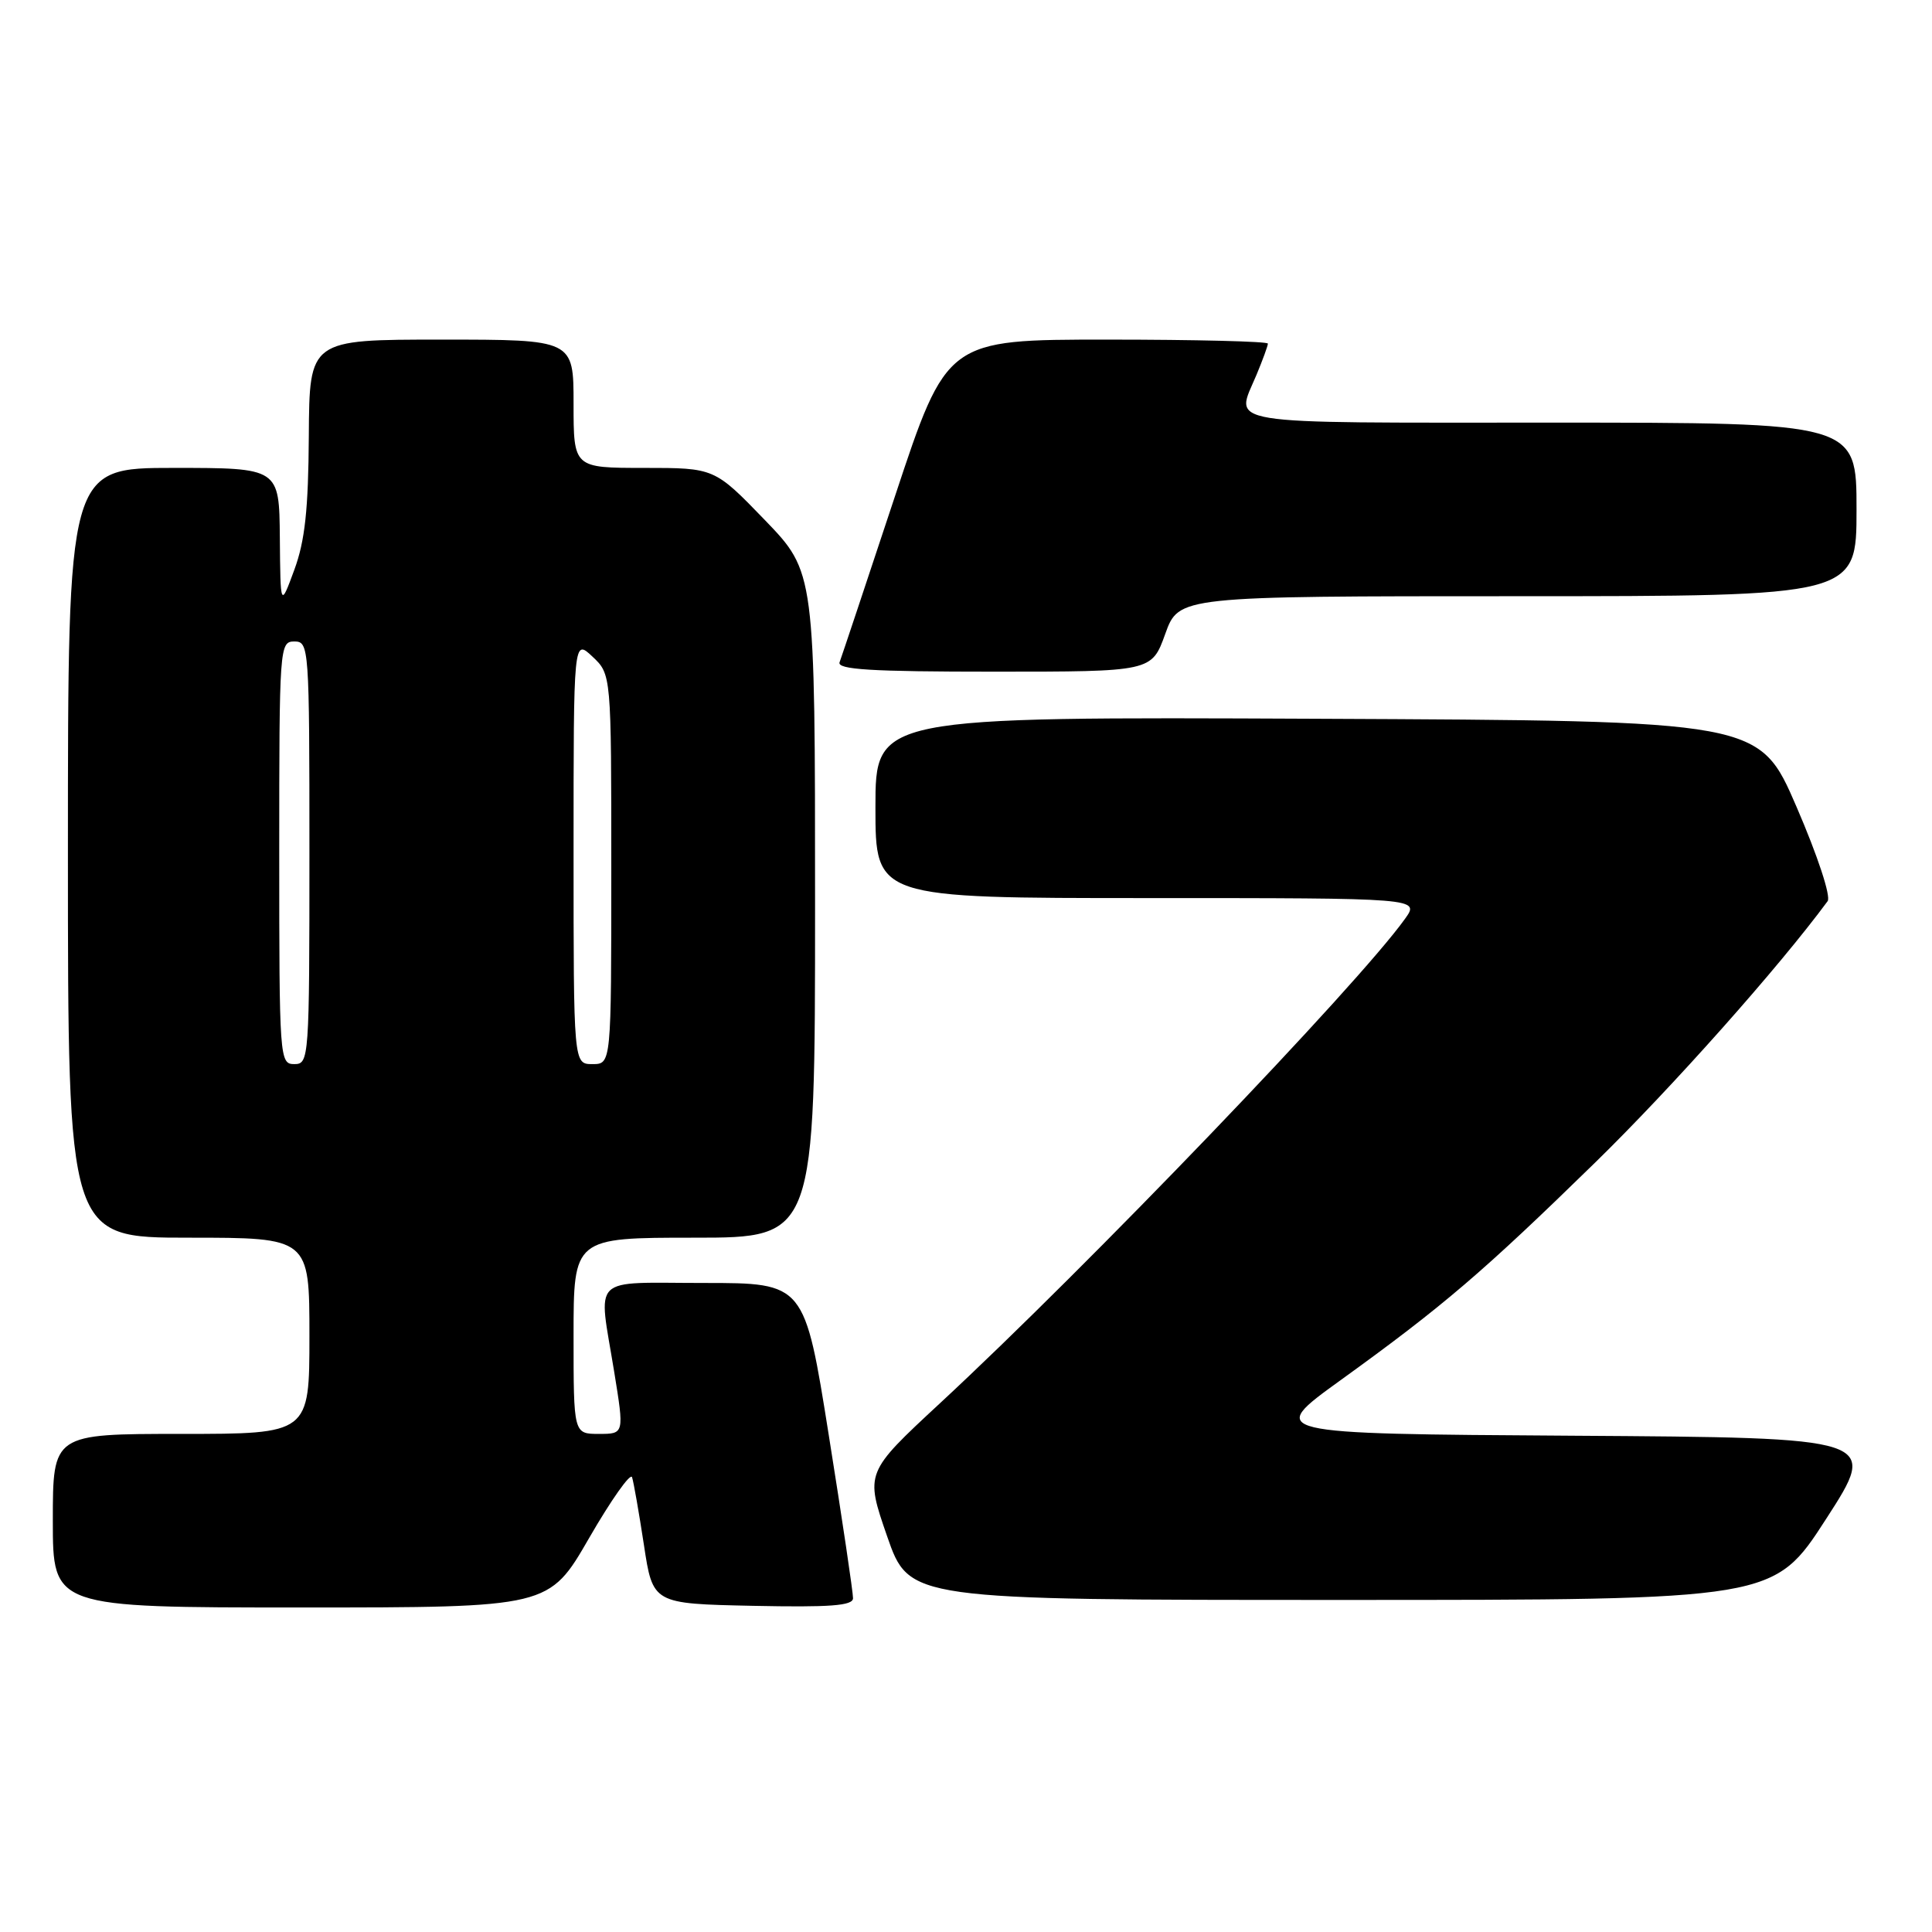 <?xml version="1.0" encoding="UTF-8" standalone="no"?>
<!DOCTYPE svg PUBLIC "-//W3C//DTD SVG 1.1//EN" "http://www.w3.org/Graphics/SVG/1.1/DTD/svg11.dtd" >
<svg xmlns="http://www.w3.org/2000/svg" xmlns:xlink="http://www.w3.org/1999/xlink" version="1.1" viewBox="0 0 256 256">
 <g >
 <path fill="currentColor"
d=" M 78.06 203.80 C 80.98 198.74 83.54 195.12 83.75 195.74 C 83.96 196.37 84.66 200.39 85.32 204.69 C 86.50 212.50 86.50 212.50 99.75 212.78 C 109.98 212.99 113.01 212.77 113.03 211.78 C 113.05 211.08 111.61 201.39 109.83 190.25 C 106.61 170.00 106.61 170.00 93.30 170.00 C 78.02 170.00 79.27 168.77 81.38 181.75 C 82.72 190.00 82.72 190.00 79.36 190.00 C 76.00 190.00 76.00 190.00 76.00 177.00 C 76.00 164.00 76.00 164.00 92.00 164.00 C 108.00 164.00 108.00 164.00 108.00 119.90 C 108.00 75.81 108.00 75.81 101.34 68.90 C 94.67 62.00 94.67 62.00 85.34 62.00 C 76.00 62.00 76.00 62.00 76.00 53.50 C 76.00 45.00 76.00 45.00 58.50 45.00 C 41.00 45.00 41.00 45.00 40.92 57.75 C 40.86 67.52 40.41 71.67 39.00 75.50 C 37.16 80.50 37.16 80.50 37.08 71.25 C 37.00 62.00 37.00 62.00 23.00 62.00 C 9.00 62.00 9.00 62.00 9.00 113.00 C 9.00 164.00 9.00 164.00 25.00 164.00 C 41.00 164.00 41.00 164.00 41.00 177.00 C 41.00 190.00 41.00 190.00 24.00 190.00 C 7.00 190.00 7.00 190.00 7.00 201.50 C 7.00 213.00 7.00 213.00 39.88 213.00 C 72.75 213.00 72.75 213.00 78.06 203.80 Z  M 241.98 201.25 C 248.92 190.50 248.92 190.50 208.36 190.24 C 167.80 189.98 167.80 189.98 177.65 182.87 C 191.24 173.06 196.51 168.55 211.35 154.06 C 221.56 144.09 235.69 128.20 242.17 119.41 C 242.63 118.79 240.86 113.41 238.05 106.91 C 233.12 95.50 233.12 95.50 174.56 95.24 C 116.00 94.98 116.00 94.98 116.00 106.99 C 116.00 119.00 116.00 119.00 152.07 119.00 C 188.14 119.00 188.14 119.00 186.17 121.75 C 179.84 130.59 144.19 167.73 124.57 185.92 C 114.63 195.14 114.63 195.14 117.55 203.57 C 120.48 212.00 120.48 212.00 177.76 212.00 C 235.04 212.00 235.04 212.00 241.98 201.25 Z  M 154.40 84.00 C 156.20 79.00 156.20 79.00 201.10 79.00 C 246.00 79.00 246.00 79.00 246.00 67.50 C 246.00 56.00 246.00 56.00 205.50 56.00 C 160.93 56.00 163.66 56.44 166.50 49.65 C 167.32 47.68 168.00 45.82 168.00 45.53 C 168.00 45.24 158.43 45.00 146.73 45.00 C 125.46 45.00 125.46 45.00 118.59 65.75 C 114.81 77.16 111.51 87.06 111.25 87.75 C 110.89 88.72 115.39 89.00 131.70 89.00 C 152.60 89.00 152.60 89.00 154.40 84.00 Z  M 37.00 113.00 C 37.00 85.67 37.05 85.00 39.00 85.00 C 40.95 85.00 41.00 85.67 41.00 113.00 C 41.00 140.33 40.95 141.00 39.00 141.00 C 37.05 141.00 37.00 140.33 37.00 113.00 Z  M 76.00 112.83 C 76.00 84.65 76.00 84.65 78.50 87.00 C 81.00 89.35 81.00 89.35 81.00 115.17 C 81.00 141.00 81.00 141.00 78.50 141.00 C 76.00 141.00 76.00 141.00 76.00 112.83 Z "/>
</g>
</svg>